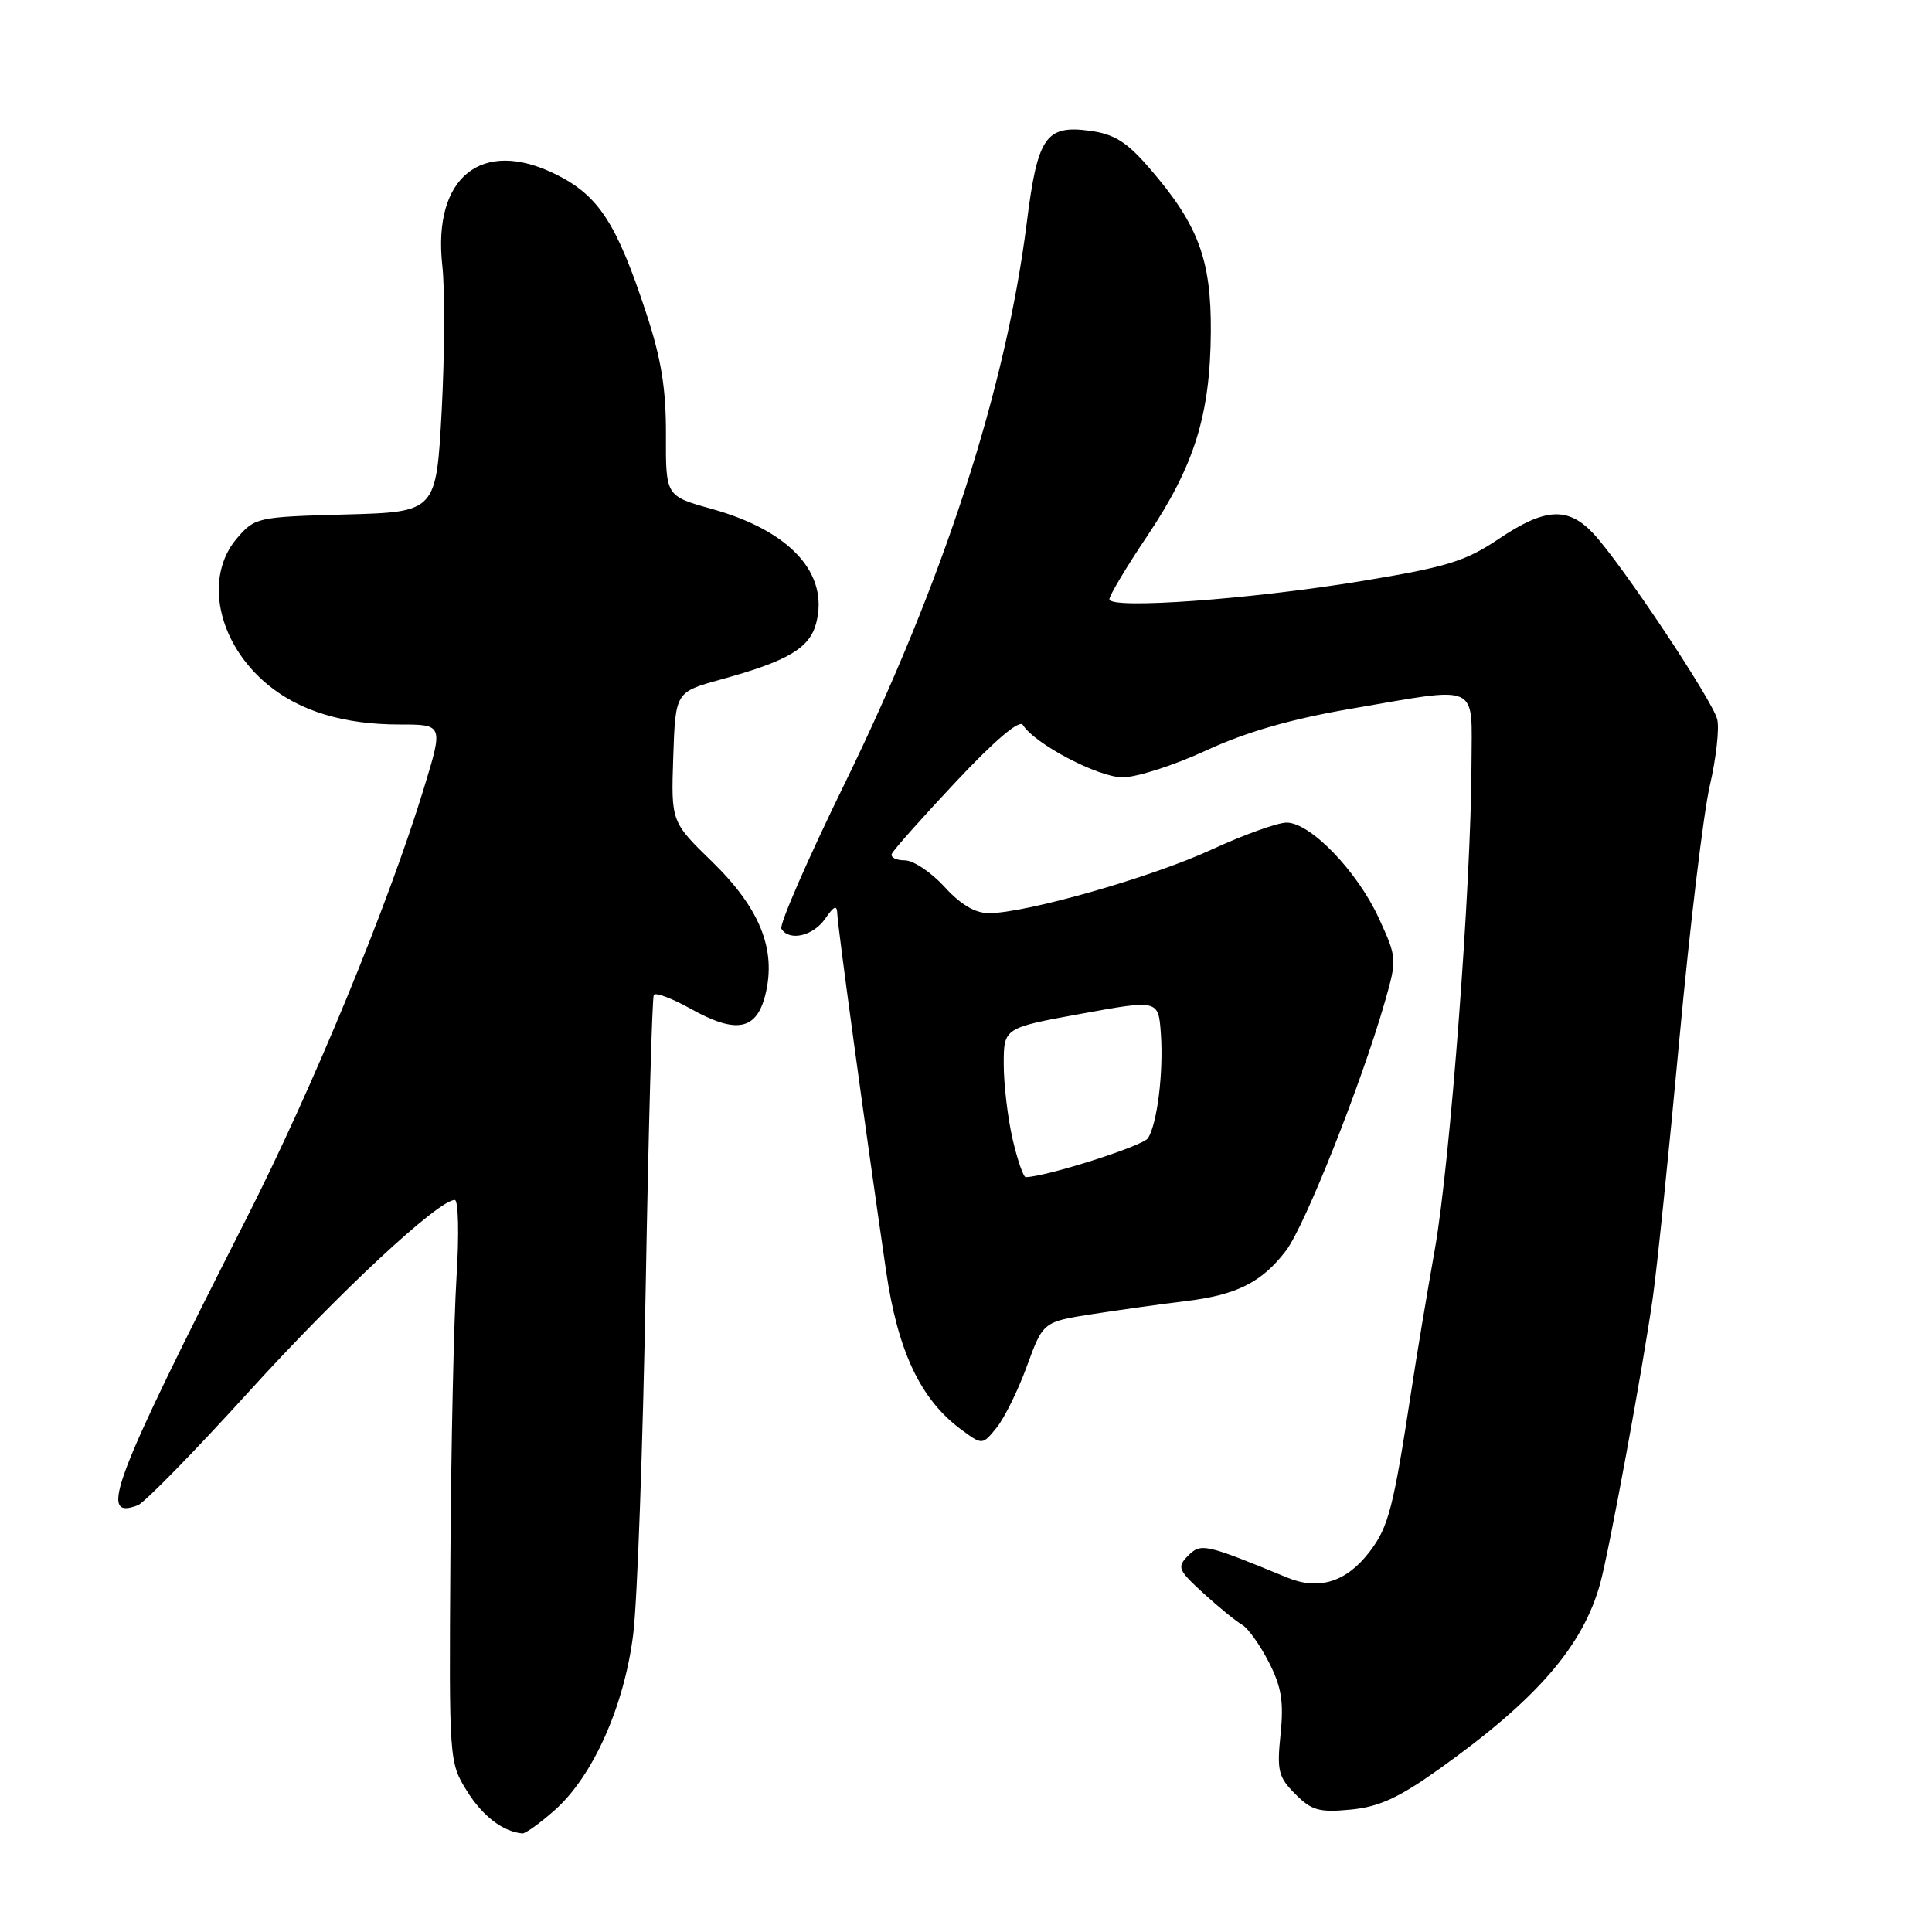 <?xml version="1.0" encoding="UTF-8" standalone="no"?>
<!DOCTYPE svg PUBLIC "-//W3C//DTD SVG 1.1//EN" "http://www.w3.org/Graphics/SVG/1.1/DTD/svg11.dtd" >
<svg xmlns="http://www.w3.org/2000/svg" xmlns:xlink="http://www.w3.org/1999/xlink" version="1.1" viewBox="0 0 256 256">
 <g >
 <path fill="currentColor"
d=" M 73.44 239.91 C 78.55 235.43 82.73 226.08 83.91 216.50 C 84.45 212.10 85.19 191.40 85.56 170.50 C 85.93 149.60 86.41 132.20 86.63 131.83 C 86.84 131.46 89.03 132.28 91.49 133.65 C 97.55 137.04 100.25 136.53 101.42 131.78 C 102.89 125.82 100.71 120.38 94.37 114.19 C 88.92 108.89 88.92 108.89 89.21 100.29 C 89.50 91.70 89.50 91.70 95.50 90.04 C 104.40 87.59 107.26 85.90 108.14 82.60 C 109.89 75.99 104.71 70.32 94.27 67.42 C 88.21 65.73 88.21 65.73 88.24 57.62 C 88.26 51.49 87.62 47.53 85.63 41.50 C 81.72 29.60 79.32 25.90 73.65 23.10 C 63.83 18.23 57.31 23.47 58.61 35.20 C 58.96 38.33 58.92 46.96 58.53 54.37 C 57.80 67.84 57.80 67.84 45.81 68.17 C 34.09 68.49 33.77 68.56 31.41 71.31 C 26.97 76.47 28.81 85.23 35.50 90.74 C 39.75 94.24 45.57 96.00 52.94 96.00 C 58.75 96.00 58.75 96.00 56.15 104.50 C 51.44 119.90 41.42 144.20 32.65 161.46 C 14.85 196.52 12.97 201.48 18.27 199.45 C 19.15 199.11 25.78 192.33 33.00 184.38 C 44.99 171.19 58.08 159.00 60.26 159.00 C 60.74 159.00 60.85 163.59 60.49 169.25 C 60.14 174.89 59.77 191.65 59.68 206.50 C 59.50 233.35 59.51 233.52 61.88 237.33 C 63.94 240.64 66.64 242.71 69.22 242.94 C 69.61 242.97 71.51 241.61 73.44 239.91 Z  M 190.65 234.44 C 203.62 225.20 209.75 218.13 212.04 209.80 C 213.22 205.51 217.71 181.11 219.00 171.98 C 219.56 168.06 221.14 152.67 222.52 137.77 C 223.90 122.87 225.72 107.72 226.56 104.09 C 227.40 100.47 227.84 96.51 227.54 95.31 C 226.90 92.77 214.93 74.80 211.18 70.75 C 207.79 67.10 204.74 67.26 198.57 71.42 C 194.19 74.37 191.72 75.13 180.50 76.98 C 165.79 79.41 147.00 80.77 147.00 79.40 C 147.00 78.91 149.26 75.12 152.03 71.00 C 158.28 61.66 160.36 54.98 160.44 44.00 C 160.51 34.34 158.77 29.73 152.23 22.19 C 149.28 18.79 147.62 17.76 144.42 17.33 C 138.56 16.54 137.48 18.11 136.05 29.52 C 133.27 51.61 125.00 77.07 111.93 103.82 C 107.00 113.90 103.23 122.56 103.54 123.07 C 104.59 124.76 107.73 124.04 109.33 121.75 C 110.55 119.99 110.91 119.86 110.95 121.14 C 111.00 122.77 114.61 149.23 117.40 168.34 C 118.95 179.04 121.97 185.43 127.33 189.40 C 130.17 191.50 130.17 191.50 132.06 189.17 C 133.10 187.89 134.91 184.21 136.08 180.99 C 138.22 175.14 138.22 175.14 144.86 174.11 C 148.51 173.55 153.97 172.78 157.00 172.42 C 163.84 171.61 167.19 169.93 170.40 165.72 C 172.91 162.43 180.40 143.56 183.50 132.75 C 185.12 127.07 185.11 126.92 182.71 121.68 C 179.86 115.46 173.64 109.00 170.49 109.00 C 169.27 109.00 164.78 110.62 160.51 112.59 C 152.59 116.25 135.94 121.00 131.03 121.00 C 129.21 121.00 127.28 119.86 125.14 117.50 C 123.38 115.58 121.02 114.00 119.89 114.00 C 118.76 114.00 117.98 113.61 118.17 113.14 C 118.35 112.67 122.17 108.37 126.66 103.59 C 131.79 98.12 135.08 95.32 135.53 96.05 C 137.09 98.57 145.52 103.00 148.76 103.00 C 150.61 103.00 155.59 101.40 159.82 99.44 C 165.12 96.99 171.02 95.29 178.85 93.94 C 196.36 90.94 195.00 90.33 194.98 101.25 C 194.94 117.17 192.16 154.01 190.13 165.50 C 189.06 171.55 187.67 179.88 187.05 184.00 C 184.63 199.85 184.00 202.31 181.48 205.61 C 178.42 209.62 174.78 210.77 170.57 209.04 C 159.61 204.53 159.14 204.43 157.42 206.15 C 155.93 207.64 156.09 208.03 159.49 211.14 C 161.52 212.99 163.82 214.86 164.60 215.30 C 165.38 215.75 166.96 217.97 168.13 220.25 C 169.81 223.54 170.12 225.50 169.68 229.80 C 169.18 234.64 169.39 235.48 171.64 237.73 C 173.80 239.90 174.81 240.18 178.98 239.78 C 182.73 239.42 185.34 238.22 190.65 234.44 Z  M 134.17 150.92 C 133.53 148.13 133.00 143.68 133.00 141.02 C 133.00 136.20 133.00 136.20 143.25 134.33 C 153.50 132.46 153.50 132.46 153.82 136.98 C 154.18 142.07 153.35 148.84 152.12 150.81 C 151.49 151.83 138.74 155.90 135.92 155.98 C 135.60 155.99 134.82 153.72 134.17 150.92 Z "/>
</g>
</svg>